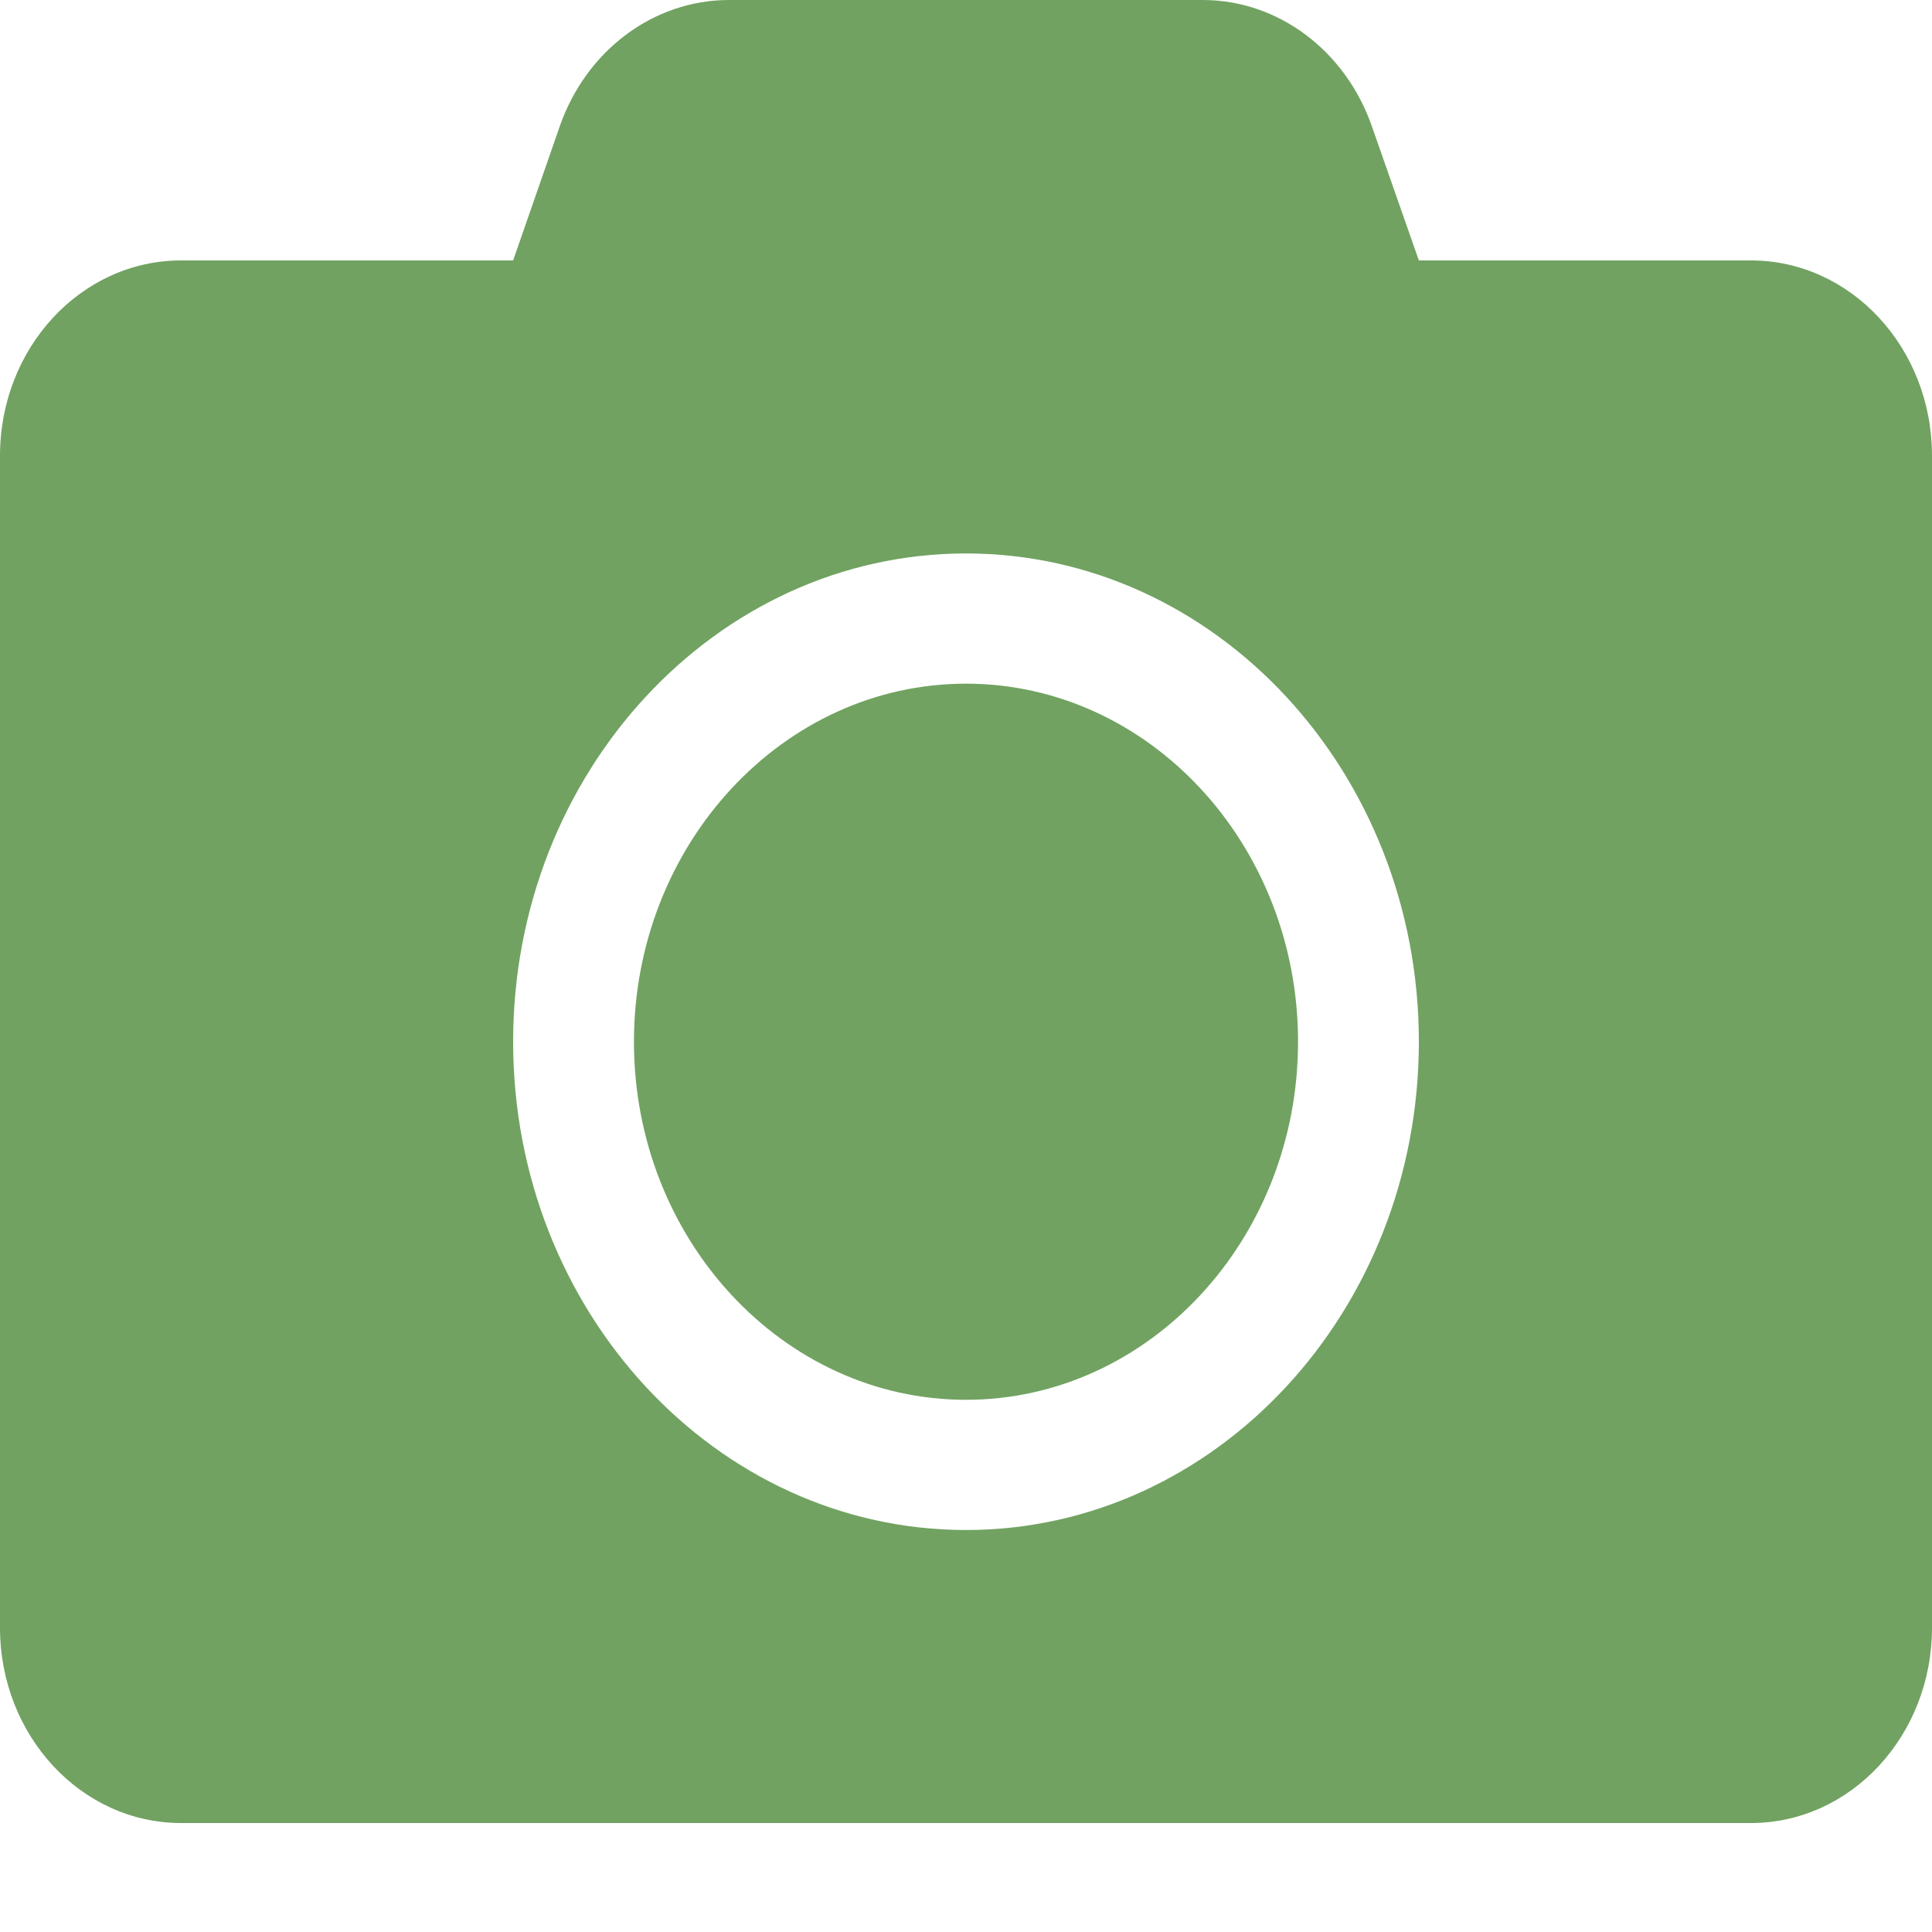 <?xml version="1.0" encoding="UTF-8"?>
<svg width="15px" height="15px" viewBox="0 0 15 15" version="1.1" xmlns="http://www.w3.org/2000/svg" xmlns:xlink="http://www.w3.org/1999/xlink">
    <!-- Generator: Sketch 55.1 (78136) - https://sketchapp.com -->
    <title>camera-solid</title>
    <desc>Created with Sketch.</desc>
    <g id="Page-1" stroke="none" stroke-width="1" fill="none" fill-rule="evenodd">
        <g id="Group-8" transform="translate(-76, -338)" fill="#71A261" fill-rule="nonzero">
            <g id="camera-solid" transform="translate(76, 338)">
                <path d="M15,3.538 L15,12.637 C15,13.475 14.37,14.154 13.594,14.154 L1.406,14.154 C0.63,14.154 0,13.475 0,12.637 L0,3.538 C0,2.701 0.63,2.022 1.406,2.022 L3.984,2.022 L4.345,0.983 C4.55,0.392 5.074,0 5.66,0 L9.337,0 C9.923,0 10.447,0.392 10.652,0.983 L11.016,2.022 L13.594,2.022 C14.37,2.022 15,2.701 15,3.538 Z M11.016,8.088 C11.016,5.996 9.439,4.297 7.5,4.297 C5.561,4.297 3.984,5.996 3.984,8.088 C3.984,10.179 5.561,11.879 7.5,11.879 C9.439,11.879 11.016,10.179 11.016,8.088 Z M10.078,8.088 C10.078,9.62 8.921,10.868 7.5,10.868 C6.079,10.868 4.922,9.62 4.922,8.088 C4.922,6.556 6.079,5.308 7.5,5.308 C8.921,5.308 10.078,6.556 10.078,8.088 Z" id="Shape"></path>
            </g>
        </g>
    </g>
</svg>